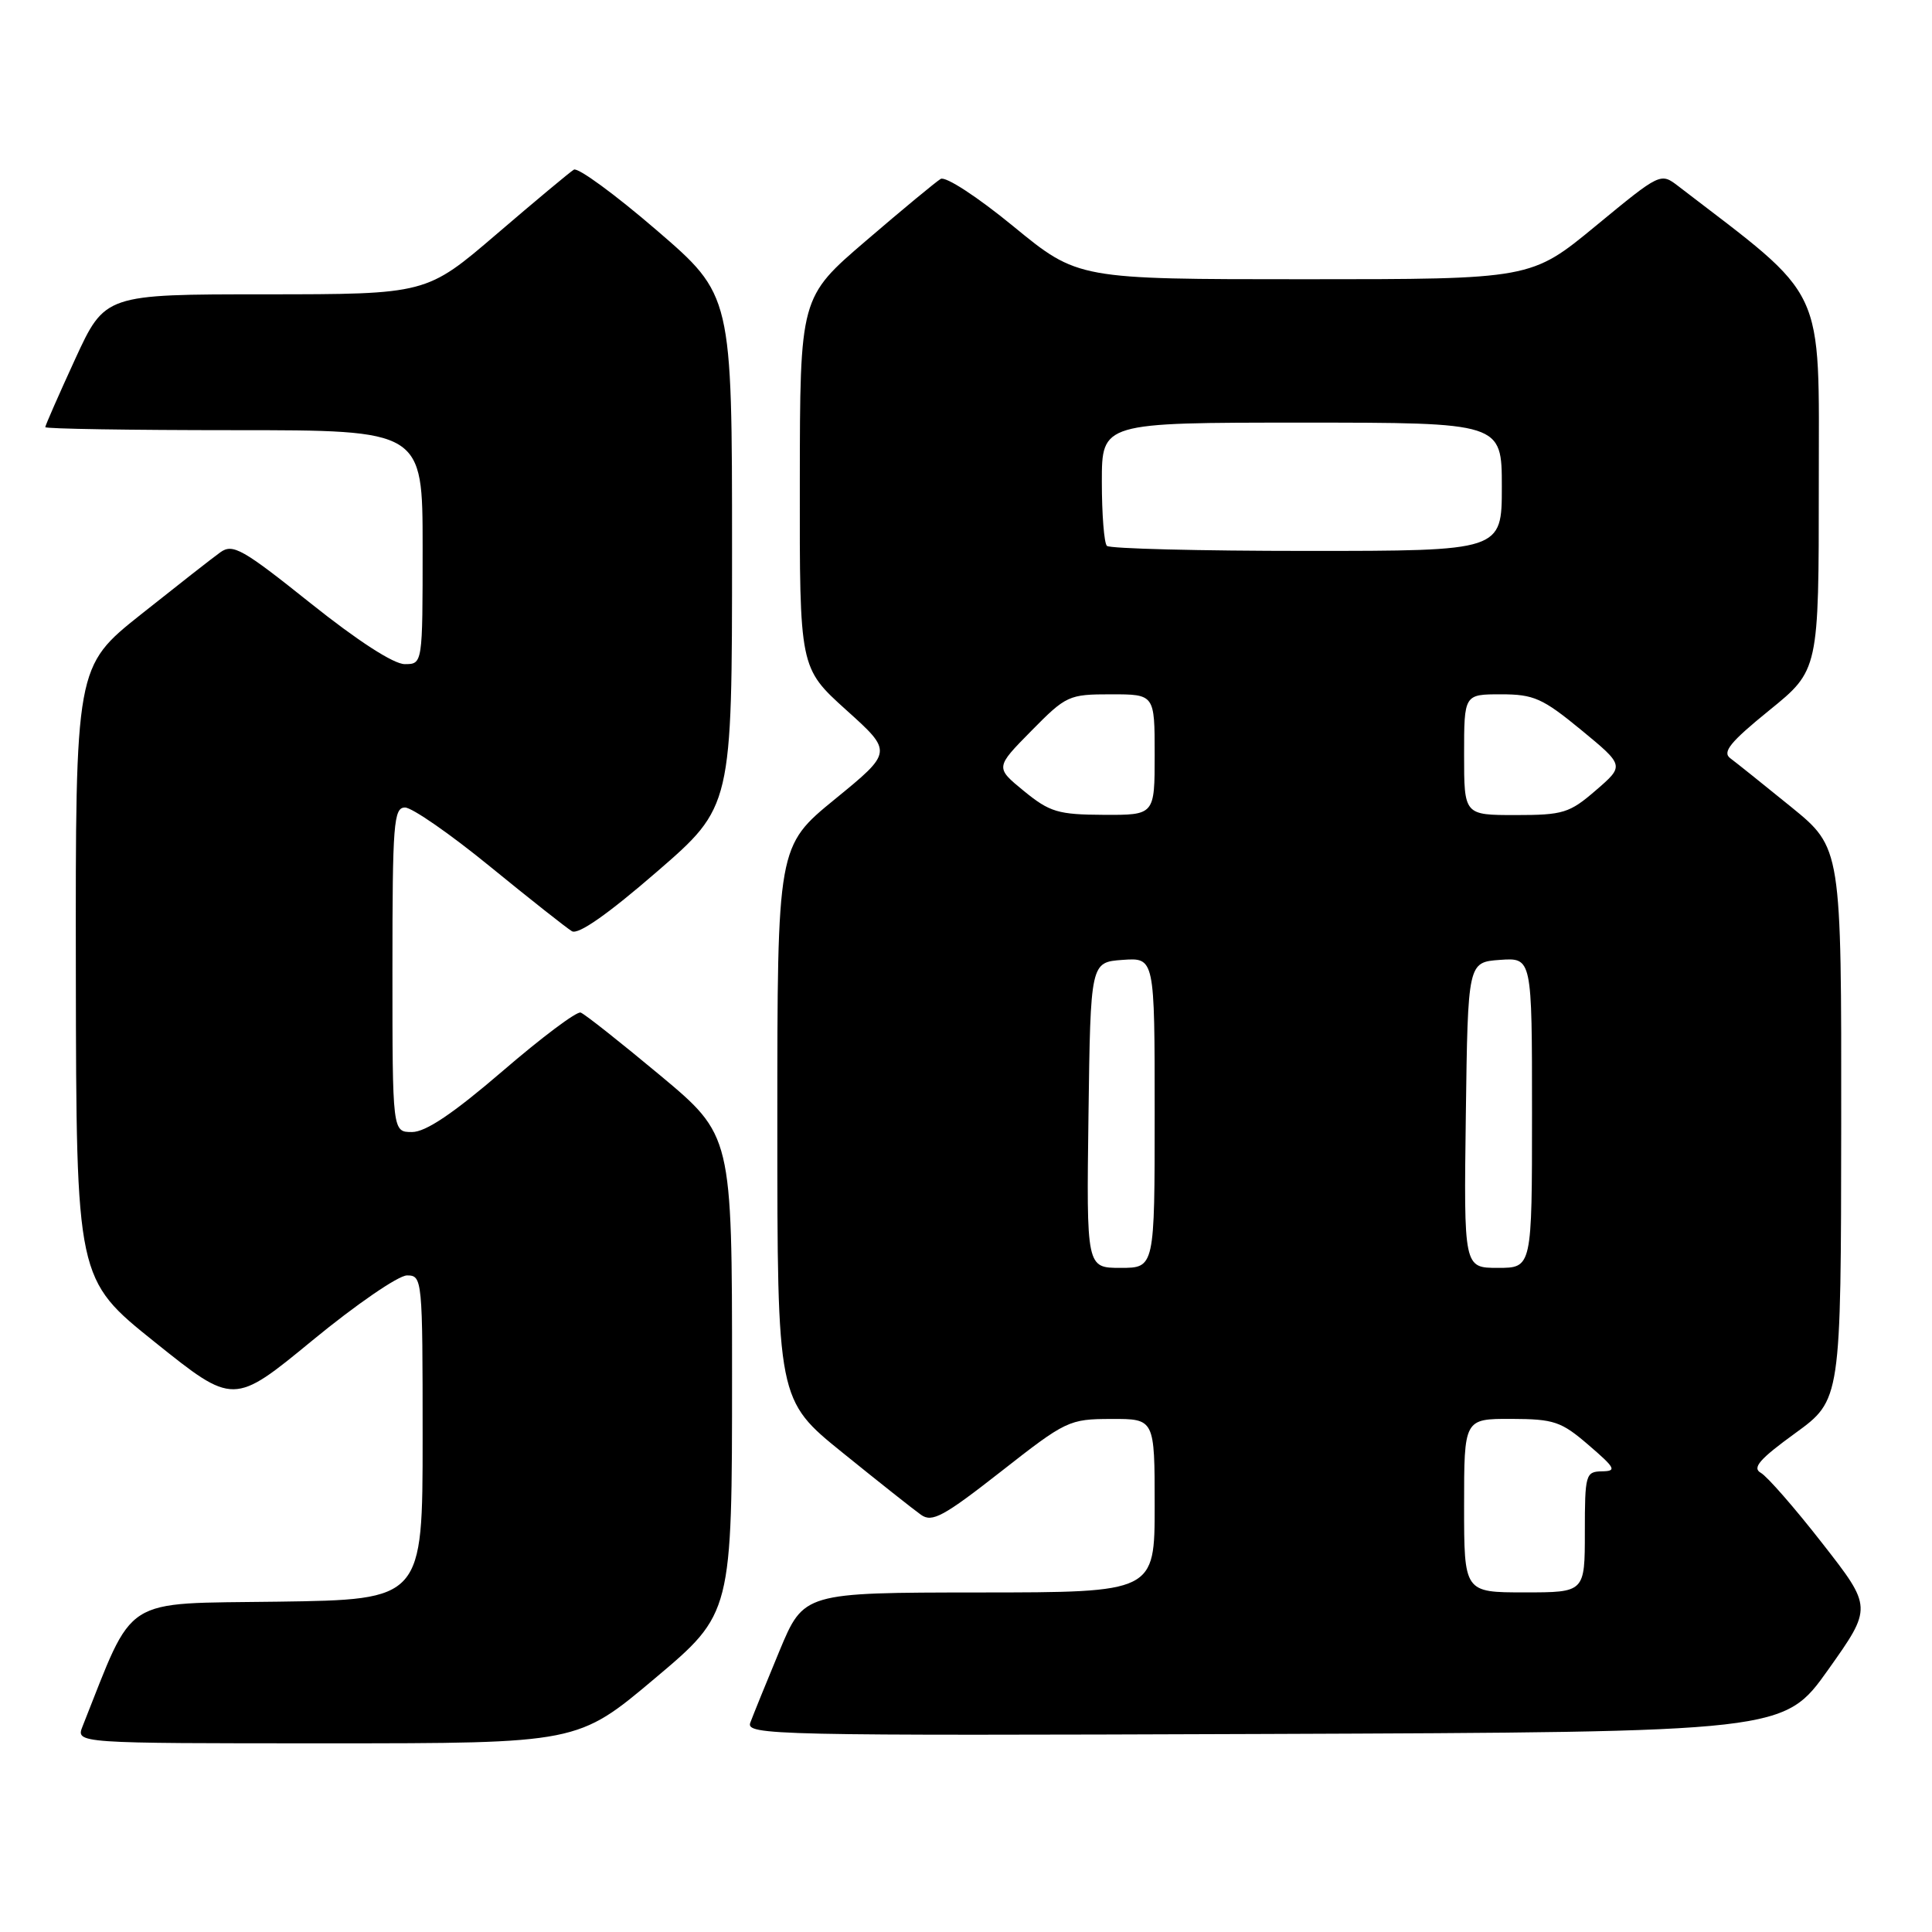 <?xml version="1.0" encoding="UTF-8" standalone="no"?>
<!DOCTYPE svg PUBLIC "-//W3C//DTD SVG 1.1//EN" "http://www.w3.org/Graphics/SVG/1.1/DTD/svg11.dtd" >
<svg xmlns="http://www.w3.org/2000/svg" xmlns:xlink="http://www.w3.org/1999/xlink" version="1.1" viewBox="0 0 256 256">
 <g >
 <path fill="currentColor"
d=" M 86.78 222.39 C 97.00 213.79 97.00 213.79 97.00 182.11 C 97.00 150.44 97.00 150.44 87.45 142.47 C 82.19 138.09 77.47 134.35 76.94 134.17 C 76.42 133.98 71.77 137.47 66.60 141.92 C 60.05 147.55 56.41 150.00 54.60 150.00 C 52.00 150.00 52.00 150.00 52.00 128.50 C 52.00 109.07 52.16 107.00 53.67 107.00 C 54.59 107.00 59.66 110.51 64.92 114.81 C 70.19 119.11 75.08 122.97 75.78 123.39 C 76.62 123.89 80.53 121.15 87.03 115.52 C 97.00 106.89 97.00 106.89 97.00 73.00 C 97.00 39.11 97.00 39.11 87.00 30.50 C 81.50 25.76 76.56 22.15 76.04 22.48 C 75.51 22.80 70.90 26.65 65.79 31.03 C 56.50 38.99 56.50 38.99 35.20 39.00 C 13.91 39.00 13.91 39.00 9.95 47.60 C 7.78 52.33 6.00 56.38 6.00 56.60 C 6.00 56.82 17.25 57.00 31.00 57.00 C 56.00 57.00 56.00 57.00 56.00 72.50 C 56.00 88.00 56.00 88.00 53.63 88.00 C 52.16 88.00 47.40 84.92 41.15 79.93 C 32.14 72.73 30.85 72.00 29.20 73.18 C 28.19 73.90 23.46 77.61 18.68 81.41 C 10.00 88.32 10.00 88.32 10.05 128.91 C 10.11 169.50 10.11 169.50 20.53 177.85 C 30.95 186.20 30.95 186.20 41.41 177.60 C 47.16 172.87 52.79 169.00 53.93 169.00 C 55.96 169.00 56.00 169.43 56.00 190.48 C 56.00 211.96 56.00 211.96 36.83 212.23 C 15.85 212.53 17.92 211.21 10.94 228.75 C 10.05 231.00 10.05 231.00 43.31 231.00 C 76.56 231.00 76.56 231.00 86.78 222.39 Z  M 242.24 221.25 C 248.10 212.99 248.10 212.99 241.47 204.50 C 237.83 199.83 234.16 195.63 233.32 195.16 C 232.14 194.50 233.13 193.35 237.87 189.91 C 243.94 185.50 243.94 185.50 243.97 148.92 C 244.00 112.35 244.00 112.35 237.33 106.92 C 233.66 103.94 230.04 101.04 229.27 100.47 C 228.18 99.66 229.26 98.32 234.44 94.12 C 241.00 88.80 241.00 88.80 241.00 64.15 C 241.00 37.31 242.20 39.88 222.40 24.68 C 220.03 22.86 220.03 22.86 211.45 29.93 C 202.87 37.00 202.87 37.00 172.85 37.00 C 142.83 37.00 142.83 37.00 134.30 30.01 C 129.50 26.07 125.28 23.32 124.64 23.71 C 124.01 24.09 119.56 27.77 114.75 31.90 C 106.00 39.40 106.00 39.40 105.98 63.95 C 105.95 88.50 105.95 88.50 112.12 94.07 C 118.30 99.63 118.30 99.63 110.65 105.88 C 103.00 112.13 103.00 112.13 103.00 148.81 C 103.00 185.50 103.00 185.50 111.66 192.50 C 116.42 196.35 121.09 200.05 122.04 200.72 C 123.51 201.77 125.03 200.94 132.63 194.99 C 141.25 188.23 141.66 188.03 147.25 188.02 C 153.00 188.00 153.00 188.00 153.00 199.50 C 153.00 211.00 153.00 211.00 129.75 211.01 C 106.50 211.03 106.50 211.03 103.28 218.76 C 101.51 223.02 99.78 227.29 99.42 228.26 C 98.81 229.92 102.31 230.00 167.58 229.76 C 236.37 229.50 236.37 229.50 242.24 221.25 Z  M 194.00 199.50 C 194.00 188.00 194.00 188.00 200.25 188.01 C 205.92 188.03 206.87 188.35 210.50 191.48 C 214.07 194.55 214.26 194.93 212.25 194.96 C 210.11 195.00 210.00 195.38 210.00 203.00 C 210.00 211.00 210.00 211.00 202.00 211.00 C 194.00 211.00 194.00 211.00 194.00 199.50 Z  M 144.23 147.75 C 144.50 127.50 144.50 127.50 148.75 127.19 C 153.00 126.89 153.00 126.89 153.00 147.44 C 153.00 168.00 153.00 168.00 148.48 168.00 C 143.96 168.00 143.96 168.00 144.23 147.75 Z  M 194.23 147.75 C 194.50 127.50 194.50 127.50 198.75 127.19 C 203.00 126.89 203.00 126.89 203.00 147.44 C 203.00 168.00 203.00 168.00 198.48 168.00 C 193.96 168.00 193.96 168.00 194.23 147.75 Z  M 135.68 104.82 C 131.87 101.70 131.87 101.70 136.65 96.85 C 141.27 92.16 141.61 92.00 147.21 92.00 C 153.00 92.00 153.00 92.00 153.00 100.00 C 153.00 108.00 153.00 108.00 146.25 107.97 C 140.20 107.94 139.10 107.61 135.68 104.82 Z  M 194.00 100.00 C 194.00 92.00 194.00 92.00 198.89 92.00 C 203.23 92.00 204.40 92.52 209.51 96.72 C 215.25 101.45 215.25 101.45 211.46 104.72 C 207.97 107.74 207.12 108.00 200.83 108.00 C 194.00 108.00 194.00 108.00 194.00 100.00 Z  M 146.67 72.33 C 146.30 71.97 146.00 68.14 146.00 63.83 C 146.00 56.00 146.00 56.00 172.50 56.00 C 199.00 56.00 199.00 56.00 199.00 64.50 C 199.00 73.00 199.00 73.00 173.17 73.00 C 158.96 73.00 147.03 72.70 146.67 72.33 Z "/>
</g>
</svg>